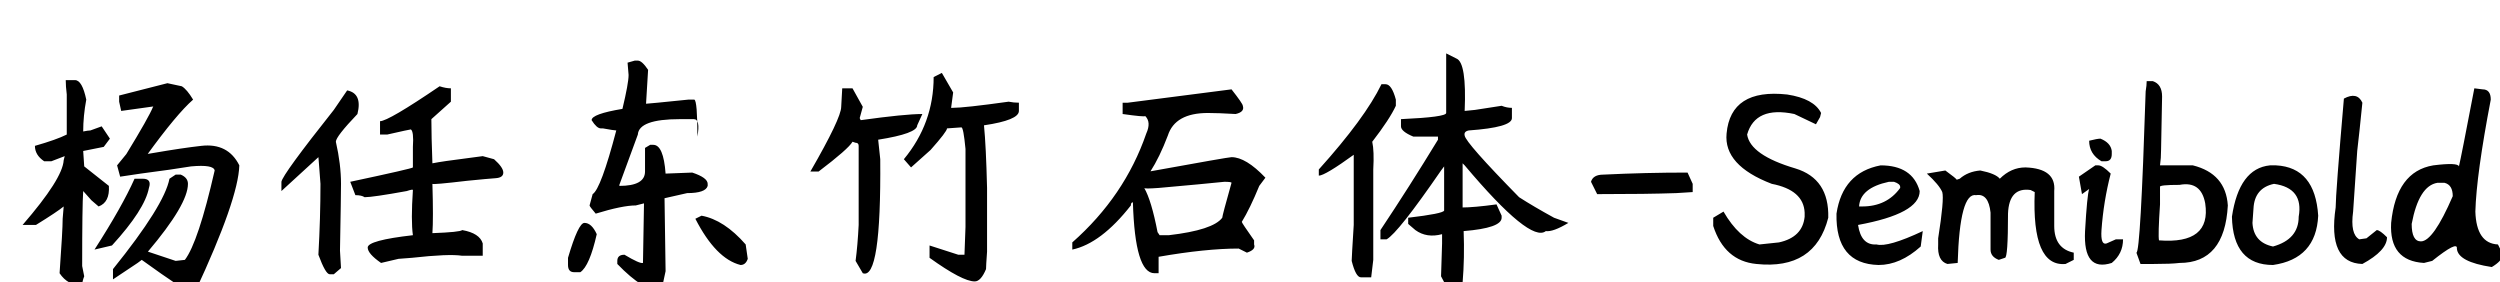 <svg xmlns="http://www.w3.org/2000/svg" xmlns:xlink="http://www.w3.org/1999/xlink" width="950.781" height="107.422"><path d="M25 30.47L25 30.47L28.52 30.47Q31.25 30.47 32.81 37.89L32.81 37.89Q31.64 44.14 31.64 50L31.64 50Q33.59 49.61 34.38 49.61L34.38 49.61L38.67 48.05L41.80 52.73L39.45 55.86L31.64 57.42L32.03 63.28L41.41 70.70Q41.80 76.95 37.50 78.52L37.50 78.52L34.77 76.17Q32.03 73.05 31.64 72.66L31.64 72.66Q31.25 78.13 31.25 101.17L31.25 101.17L32.03 105.08Q31.25 107.03 31.25 108.59L31.25 108.59Q25.78 108.59 22.66 103.91L22.66 103.91Q23.83 87.50 23.83 83.20L23.83 83.20L24.22 78.52Q21.88 80.47 13.67 85.55L13.67 85.55L8.59 85.55Q23.83 67.97 24.22 60.94L24.22 60.94Q24.61 59.38 24.61 59.38L24.61 59.38L19.53 61.33L16.80 61.33Q13.28 58.98 13.28 55.47L13.28 55.47Q21.48 53.13 25.39 51.17L25.39 51.17Q25.39 39.84 25.39 35.94L25.39 35.94Q25 32.81 25 30.47ZM45.31 36.33L63.67 31.64L69.14 32.81Q71.09 33.98 73.44 37.89L73.44 37.89Q67.19 43.36 55.86 58.98L55.86 58.98L55.86 58.59L58.20 58.20Q69.53 56.25 76.56 55.47L76.56 55.47Q86.72 54.30 91.02 62.89L91.02 62.89Q90.63 75.78 74.22 110.94L74.22 110.94L72.27 110.94Q70.70 110.94 53.91 98.83L53.91 98.83L52.34 100L42.97 106.25L42.97 102.34Q62.50 78.13 64.45 67.97L64.45 67.97L66.80 66.41L68.75 66.41Q71.48 67.58 71.48 69.92L71.48 69.92Q71.48 77.73 56.25 95.70L56.25 95.70Q56.25 95.70 66.80 99.22L66.80 99.22L70.31 98.83Q75.39 92.19 81.64 64.84L81.64 64.84Q81.25 62.50 72.66 63.28L72.66 63.28Q65.63 64.45 53.52 66.02L53.52 66.02L45.70 67.19L44.53 62.89L48.05 58.59Q56.64 44.53 58.20 40.63L58.20 40.63L58.59 40.23L60.16 40.23L46.09 42.19L45.31 38.67L45.31 36.33ZM51.17 67.97L51.17 67.97L54.30 67.97Q57.81 67.97 56.64 71.48L56.64 71.48Q55.08 79.69 42.58 93.36L42.58 93.36L35.94 94.92Q46.48 78.52 51.17 67.97ZM167.19 32.81L167.19 32.81Q169.53 33.59 171.48 33.59L171.48 33.59L171.48 38.67L164.06 45.31L164.06 45.70Q164.06 51.56 164.45 62.11L164.45 62.11Q168.36 61.33 177.73 60.16L177.73 60.16L183.59 59.38L187.89 60.55Q191.41 63.67 191.41 65.63Q191.41 67.58 188.48 67.77Q185.55 67.97 177.73 68.75L177.73 68.75Q164.45 70.31 164.45 69.92L164.45 69.92Q164.84 83.20 164.45 88.67L164.45 88.67L164.45 88.67Q175 88.28 175.78 87.50L175.78 87.50Q182.42 88.67 183.59 92.58L183.59 92.58L183.59 97.27Q181.64 97.27 175.78 97.27L175.78 97.27Q170.70 96.48 156.64 98.05L156.64 98.05L151.56 98.44L144.92 100Q139.84 96.48 139.84 94.14L139.84 94.14Q139.84 91.41 157.03 89.45L157.03 89.45Q156.25 83.98 157.03 72.27L157.03 72.27Q157.03 71.88 154.69 72.66L154.69 72.66Q141.80 75 138.67 75L138.67 75Q137.50 74.22 135.16 74.22L135.16 74.22L133.20 69.14Q157.03 64.06 157.03 63.67L157.03 63.67L157.03 55.86Q157.42 50 156.25 49.22L156.25 49.22Q155.86 49.22 147.27 51.17L147.27 51.17L144.53 51.17L144.53 46.09Q147.66 46.09 167.19 32.81ZM132.03 34.38L132.03 34.38Q137.89 35.55 135.94 43.36L135.94 43.36Q127.73 51.95 127.73 53.91L127.73 53.91Q129.69 62.50 129.69 69.92L129.69 69.92Q129.69 74.22 129.30 95.31L129.30 95.31L129.69 101.95L126.95 104.30L125.39 104.30Q123.83 104.30 121.09 96.88L121.09 96.88Q121.88 82.81 121.88 69.92L121.88 69.92Q121.09 59.38 121.09 59.77L121.09 59.77L107.03 72.66L107.03 69.14Q107.42 66.41 126.95 41.80L126.95 41.80Q129.30 38.28 132.03 34.38ZM238.67 23.83L241.41 23.05L242.58 23.05Q244.14 23.05 246.48 26.56L246.48 26.56L245.70 39.45Q246.48 39.45 261.72 37.89L261.72 37.89L264.06 37.89Q265.23 38.28 265.23 51.95L265.23 51.95Q266.41 45.31 263.87 45.31Q261.33 45.31 258.59 45.31L258.59 45.31Q242.97 45.31 242.58 51.17L242.58 51.17L235.55 70.31L235.55 70.70Q245.31 70.70 245.31 65.23L245.31 65.23L245.31 63.28Q245.31 57.42 245.31 56.25L245.31 56.25L247.27 55.08L248.44 55.08Q252.34 55.08 253.13 66.02L253.13 66.02L263.28 65.63Q269.14 67.58 269.14 69.92L269.14 69.92L269.14 70.70Q268.36 73.44 261.33 73.44L261.33 73.44L252.73 75.39Q253.13 103.13 253.13 103.13L253.13 103.13L250.78 114.06L251.95 110.94Q244.92 110.94 234.77 100.39L234.77 100.39L234.77 99.22Q234.77 96.88 237.50 96.88L237.50 96.88Q243.36 100.39 244.53 100L244.53 100L244.53 100Q244.92 77.34 244.92 77.34L244.92 77.34L241.80 78.13Q236.72 78.13 226.56 81.25L226.56 81.25Q224.22 78.52 224.22 78.13L224.22 78.13L225.39 73.83Q228.52 71.88 234.38 49.61L234.38 49.61Q233.59 49.61 229.30 48.83L229.30 48.83L228.52 48.83Q226.95 48.83 225 45.70L225 45.70Q225 43.36 236.72 41.41L236.72 41.41Q239.06 31.64 239.06 28.52L239.06 28.52L238.67 23.83ZM222.27 84.77L222.27 84.77L222.27 84.77Q225 84.77 226.95 89.06L226.95 89.06Q224.22 101.17 220.70 103.52L220.70 103.52L218.36 103.52Q216.02 103.52 216.02 100.78L216.02 100.78L216.02 98.05Q219.92 84.77 222.27 84.77ZM264.45 83.20L266.80 82.03Q275.39 83.59 283.59 92.97L283.59 92.97L284.38 98.44Q283.59 100.78 281.64 100.78L281.64 100.78Q272.27 98.44 264.45 83.20L264.45 83.20ZM355.08 29.30L358.20 27.73L362.50 35.16L361.72 41.02L362.11 41.02Q366.80 41.02 383.59 38.67L383.59 38.67Q385.55 39.06 387.50 39.06L387.50 39.06L387.50 42.19Q387.50 45.70 374.22 47.66L374.22 47.66Q375 55.47 375.39 71.48L375.39 71.48Q375.39 74.61 375.39 95.70L375.39 95.70Q375 101.17 375 102.34L375 102.34Q373.05 107.03 370.70 107.03L370.70 107.03Q366.02 107.03 353.52 98.05L353.52 98.05L353.52 93.36L364.45 96.88L366.80 96.88L367.19 86.33L367.19 63.67Q367.19 57.03 367.19 56.64L367.19 56.64Q366.41 48.44 365.63 48.44L365.63 48.44L360.16 48.83Q360.16 50 353.91 57.03L353.91 57.03L346.48 63.67L343.75 60.55Q355.08 46.88 355.08 29.30L355.08 29.30ZM319.92 40.63L320.31 33.59L324.22 33.59L328.13 40.63L326.95 44.92L327.34 45.70Q344.14 43.36 350.78 43.36L350.78 43.36L348.83 47.66Q348.83 50.78 333.98 53.13L333.98 53.13L334.77 60.55Q335.16 106.64 328.13 103.91L328.13 103.91L325.39 99.22Q326.17 93.36 326.56 85.55L326.56 85.55L326.56 55.47Q326.56 54.30 325.39 54.30L325.39 54.30L324.22 53.91Q322.66 56.64 311.33 65.23L311.33 65.23L308.20 65.23Q319.92 44.92 319.92 40.63L319.92 40.63ZM428.91 39.06L468.36 33.98Q472.66 39.45 472.66 40.23L472.66 40.23Q473.44 42.58 469.92 43.36L469.92 43.36Q463.28 42.97 459.38 42.97L459.38 42.97Q446.88 42.97 444.14 51.56L444.14 51.56Q441.02 59.77 437.50 65.23L437.50 65.23L437.11 65.23Q467.19 59.77 468.36 59.77L468.36 59.77Q473.83 59.77 481.25 67.58L481.25 67.58L478.91 70.70Q475.39 79.30 472.27 84.38L472.27 84.38Q472.27 84.77 476.95 91.41L476.95 91.41L476.95 92.97Q477.73 94.92 474.22 96.09L474.22 96.09L471.09 94.53Q458.59 94.53 440.63 97.66L440.63 97.66L440.63 103.91L439.06 103.91Q431.64 103.91 430.86 76.95L430.86 76.95Q430.08 76.95 430.08 78.13L430.08 78.13Q418.75 92.58 407.81 94.92L407.81 94.92L407.81 92.19Q427.73 74.61 435.94 50.78L435.94 50.78Q437.89 46.48 435.55 44.14L435.55 44.14Q435.16 44.53 426.95 43.36L426.95 43.36L426.95 39.06L428.91 39.06ZM440.63 71.48L440.63 71.48Q435.16 71.88 435.16 71.48L435.16 71.48Q437.89 76.17 440.23 88.28L440.23 88.28L441.02 89.45L444.53 89.45Q461.33 87.50 464.84 82.81L464.84 82.81Q464.84 82.03 468.36 69.53L468.36 69.53Q468.36 69.14 465.63 69.14L465.63 69.14Q458.20 69.92 440.63 71.48ZM550 20.31L550 20.31L553.91 22.27Q557.81 23.83 557.03 42.19L557.03 42.19L560.94 41.80L571.09 40.23Q573.05 41.02 575 41.02L575 41.02L575 44.92Q575 48.44 558.59 49.61L558.59 49.61Q556.64 50 557.03 51.56L557.03 51.56Q557.42 54.30 577.73 75L577.73 75Q583.20 78.52 591.02 82.81L591.02 82.81L596.48 84.77Q590.63 88.28 587.89 87.89L587.89 87.89Q582.03 92.58 557.03 62.89L557.03 62.89L556.25 62.11L556.25 64.06L556.25 78.91L555.86 78.91Q560.55 78.91 569.14 77.73L569.14 77.73L571.09 82.03L571.09 82.81Q571.09 86.72 556.64 87.89L556.64 87.89Q557.03 98.05 556.25 107.42L556.25 107.42Q555.08 108.98 555.08 110.55L555.08 110.55L551.95 110.55Q550.78 110.55 548.05 105.08L548.05 105.08L548.44 92.58L548.44 89.06Q542.58 90.63 538.28 87.50L538.28 87.50L535.55 85.16L535.55 82.81Q548.83 81.25 549.22 80.08L549.22 80.08Q549.22 67.19 549.22 63.28L549.22 63.28L548.05 64.84Q531.64 88.67 527.34 91.02L527.34 91.02L525 91.02L525 87.50Q535.94 71.09 546.88 53.13L546.88 53.13L546.88 51.95L543.36 51.95L542.58 51.95L537.50 51.95Q532.81 50 532.81 48.05L532.81 48.05L532.81 45.31Q550 44.53 550 42.97L550 42.97L550 41.41Q550 25.39 550 20.31ZM525.39 32.03L525.39 32.03L526.95 32.03Q529.30 32.03 530.86 37.89L530.86 37.89L530.86 40.23Q528.52 45.31 521.88 53.91L521.88 53.91Q522.66 57.42 522.27 64.45L522.27 64.45L522.27 98.83L521.48 105.47L517.58 105.47Q515.63 105.47 514.06 99.22L514.06 99.22Q514.06 98.05 514.84 85.55L514.84 85.55L514.84 76.56Q514.84 69.53 514.84 58.20L514.84 58.20L515.23 58.59Q503.91 66.80 501.56 66.80L501.56 66.80L501.56 64.45Q519.14 44.92 525.39 32.03ZM641.80 65.63L641.80 65.63L643.75 69.92L643.75 73.05L637.50 73.44Q626.56 73.83 607.42 73.83L607.42 73.83L605.08 69.14Q605.86 66.41 609.77 66.41L609.77 66.41Q625.78 65.63 641.80 65.63ZM679.69 35.94L679.69 35.94Q689.84 37.50 692.58 42.97L692.58 42.97L692.19 44.53L690.63 47.27L682.42 43.36Q667.58 40.23 664.45 51.17L664.45 51.17Q665.63 58.98 682.81 64.06L682.81 64.06Q695.70 67.97 695.31 82.81L695.31 82.81Q690.23 102.73 667.97 100.39L667.97 100.39Q655.86 99.22 651.56 85.94L651.56 85.94L651.56 82.81L655.47 80.47Q661.33 90.63 669.14 92.97L669.14 92.97L676.56 92.19Q685.55 90.23 686.33 82.42L686.33 82.42L686.33 80.86Q685.94 72.27 673.83 69.92L673.83 69.92Q655.47 62.89 656.64 50.78L656.64 50.78Q658.20 33.59 679.69 35.94ZM715.23 62.89L715.23 62.89Q727.34 62.89 730.08 72.66L730.08 72.66Q730.08 81.25 706.64 85.55L706.64 85.55L706.64 85.55Q707.81 93.36 713.67 92.97L713.67 92.97Q717.97 94.14 731.25 87.89L731.25 87.89L730.47 93.75Q722.66 100.78 714.45 100.78L714.45 100.78Q698.05 100.39 698.44 81.25L698.44 81.25Q700.78 65.63 715.23 62.89ZM707.03 78.52L707.03 78.52L708.20 78.52Q717.58 78.52 722.66 71.48L722.66 71.48L722.66 71.09Q722.66 69.92 720.31 69.14L720.31 69.14L718.36 69.14Q707.42 71.48 707.03 78.52ZM770.31 63.67L770.31 63.67Q782.03 64.06 781.25 72.66L781.25 72.66L781.25 85.94Q781.25 94.53 788.67 96.09L788.67 96.09L788.67 98.83L785.55 100.39Q772.66 101.56 773.83 73.05L773.83 73.05L772.27 72.27Q764.06 71.09 763.67 81.25L763.67 81.25Q763.67 98.05 762.50 98.05L762.50 98.05L760.16 98.83Q757.03 97.66 757.03 94.92L757.03 94.92Q757.03 82.42 757.03 80.86L757.03 80.86Q756.25 73.44 751.56 74.22L751.56 74.22Q745.31 73.05 744.53 100L744.53 100L740.63 100.39Q736.72 99.22 737.11 92.97L737.11 92.97L737.11 90.63Q739.45 75.78 738.67 73.05L738.67 73.05Q737.50 70.31 732.81 66.02L732.81 66.02L739.84 64.84Q744.14 67.97 744.14 68.36L744.14 68.36L745.31 67.97Q748.44 65.23 753.13 64.84L753.13 64.84Q758.98 66.02 760.55 67.97L760.55 67.97Q764.84 63.67 770.31 63.67ZM798.83 52.73L798.83 52.73Q802.73 54.30 803.13 57.42L803.13 57.42L803.13 58.59Q803.13 61.33 800.78 61.33L800.78 61.33L799.22 61.33Q794.53 58.59 794.53 53.52L794.53 53.52Q797.66 52.73 798.83 52.73ZM790.63 67.19L796.88 62.89L798.05 62.89Q799.61 62.89 802.73 66.02L802.73 66.02Q800 76.56 799.22 87.50L799.22 87.50Q798.83 93.36 801.17 92.58L801.17 92.58L804.69 91.02L807.42 91.02Q807.42 96.48 803.13 100L803.13 100Q792.19 103.52 792.97 87.89L792.97 87.89Q793.75 74.22 794.53 71.88L794.53 71.88L791.80 73.83L790.63 67.19ZM816.41 30.86L816.41 30.86L818.75 30.86Q822.27 32.03 822.27 36.72L822.27 36.72L821.88 57.03Q821.88 60.16 821.48 62.89L821.48 62.89L833.98 62.89Q846.48 66.02 847.27 78.13L847.27 78.13Q846.09 100 828.91 100L828.91 100Q825.78 100.39 819.14 100.39L819.14 100.39L814.06 100.39L812.50 96.09Q814.06 96.09 816.02 34.77L816.02 34.77Q816.41 32.42 816.41 30.86ZM821.48 71.09L821.48 71.09L821.48 77.73Q820.70 89.45 821.09 91.41L821.09 91.41Q841.02 92.97 838.67 77.34L838.67 77.34Q837.11 68.75 828.91 70.31L828.91 70.31Q821.09 70.31 821.48 71.09ZM863.28 62.89L865.63 62.89Q880.47 63.67 881.64 82.03L881.64 82.03Q880.86 98.44 864.45 100.78L864.45 100.78Q849.22 100.78 848.83 82.42L848.83 82.42Q851.56 64.06 863.28 62.89L863.28 62.89ZM857.03 79.30L857.03 79.30L856.64 84.77Q857.03 92.19 864.45 93.75L864.45 93.75Q874.22 91.02 874.22 82.42L874.22 82.42Q876.17 71.48 864.84 69.92L864.84 69.92Q857.42 71.48 857.03 79.30ZM891.41 37.50L891.41 37.50Q896.48 34.77 898.44 39.06L898.44 39.06Q897.27 50.78 896.48 57.42L896.48 57.42L894.92 80.47Q893.75 89.06 897.27 91.02L897.27 91.02L900 90.63L903.91 87.50Q905.08 87.50 907.81 90.23L907.81 90.23Q907.81 95.31 898.44 100.39L898.44 100.39Q885.16 100 888.28 78.91L888.28 78.91Q888.28 73.83 891.41 37.50ZM941.02 33.59L941.02 33.59L944.14 33.98Q947.27 33.98 947.27 37.89L947.27 37.89Q941.80 66.41 941.41 80.47L941.41 80.47Q941.80 92.58 950 92.97L950 92.97L951.56 96.09L951.56 97.27Q951.56 99.22 947.66 101.56L947.66 101.56Q934.77 99.61 934.38 94.53L934.38 94.53Q934.77 91.41 925 99.22L925 99.22L921.88 100Q908.59 99.22 909.38 84.77L909.38 84.77Q911.33 65.23 925.39 62.89L925.39 62.89Q934.77 61.72 935.16 63.28L935.16 63.28Q935.94 60.16 941.02 33.59ZM917.19 85.16L917.19 85.16Q917.19 91.80 920.70 91.80L920.70 91.80Q925.39 91.80 932.81 74.61L932.81 74.61Q932.81 70.31 929.69 69.53L929.69 69.53L926.95 69.53Q919.92 70.70 917.19 85.16Z"/></svg>